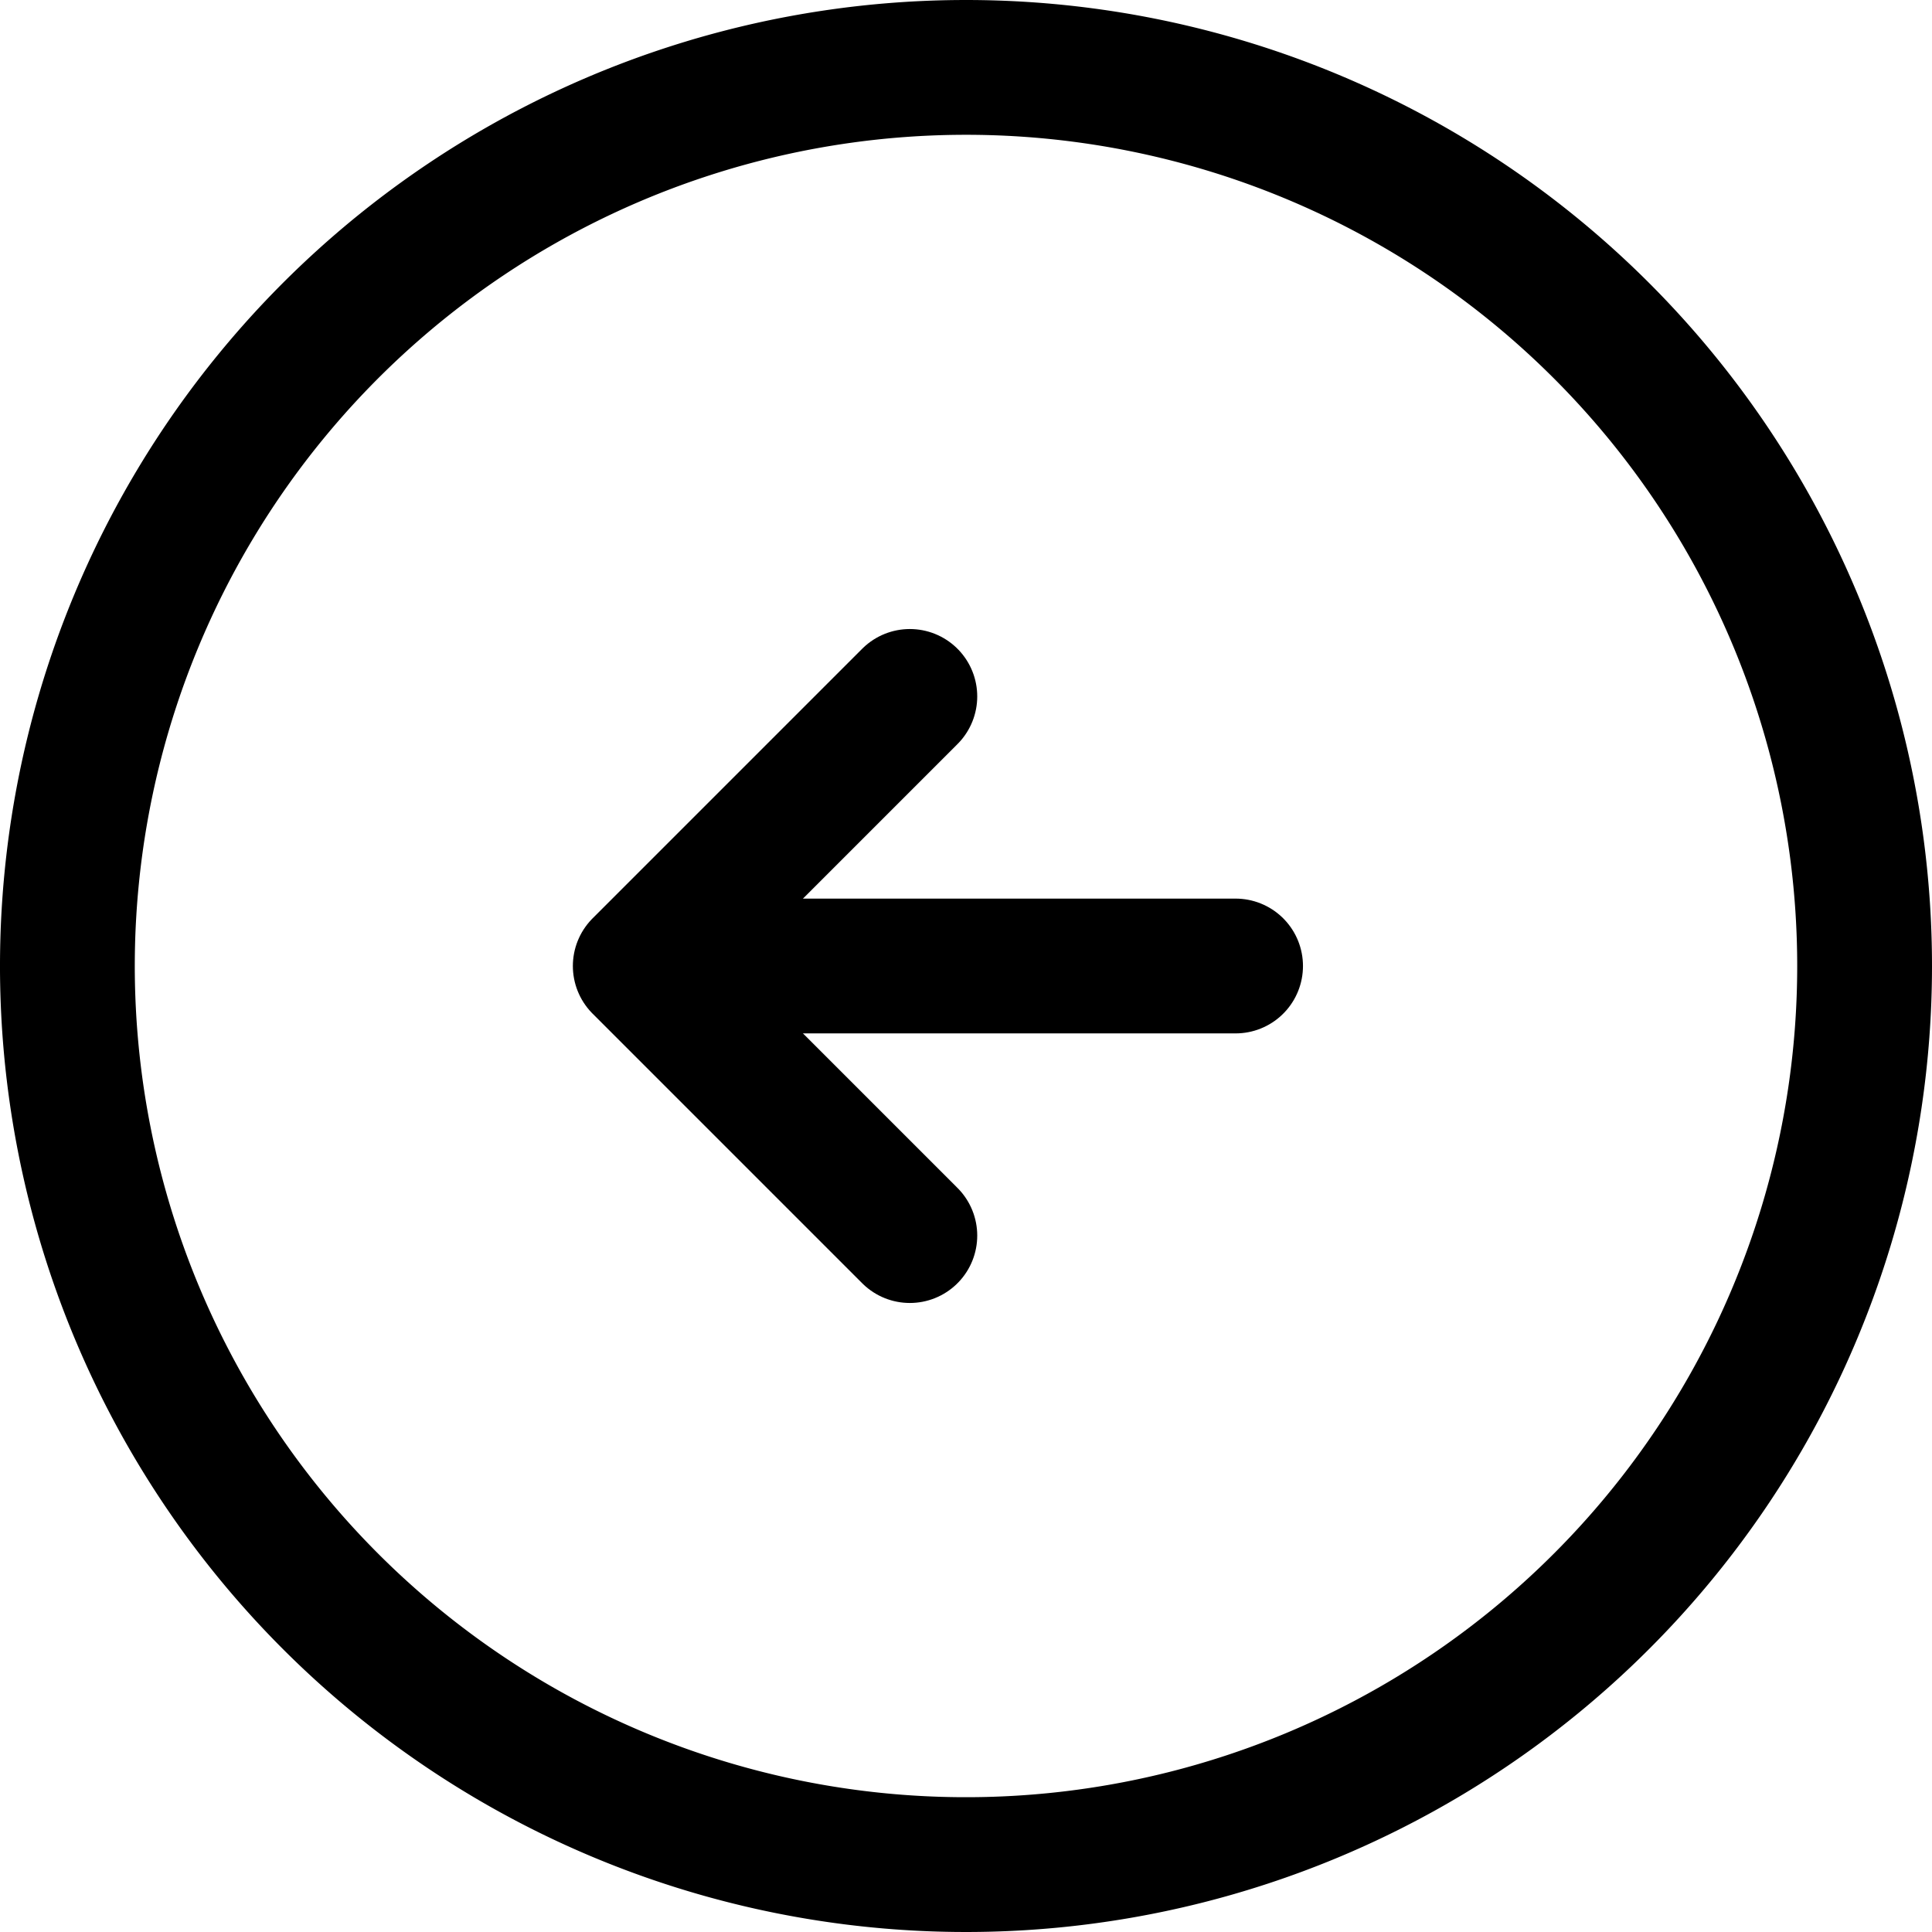 <svg xmlns="http://www.w3.org/2000/svg" width="43" height="43" viewBox="0 0 43 43">
  <g id="Icon_feather-arrow-left-circle" data-name="Icon feather-arrow-left-circle" transform="translate(-1.5 -1.5)">
    <path id="Path_35" data-name="Path 35" d="M43,23A20,20,0,1,1,23,3,20,20,0,0,1,43,23Z" fill="none" stroke="#000" stroke-linecap="round" stroke-linejoin="round" stroke-width="3"/>
    <path id="Path_36" data-name="Path 36" d="M18,12l-6,6,6,6" transform="translate(3.75 5)" fill="none" stroke="#000" stroke-linecap="round" stroke-linejoin="round" stroke-width="3"/>
    <path id="Path_37" data-name="Path 37" d="M24,18H12" transform="translate(5 5)" fill="none" stroke="#000" stroke-linecap="round" stroke-linejoin="round" stroke-width="3"/>
  </g>
</svg>

